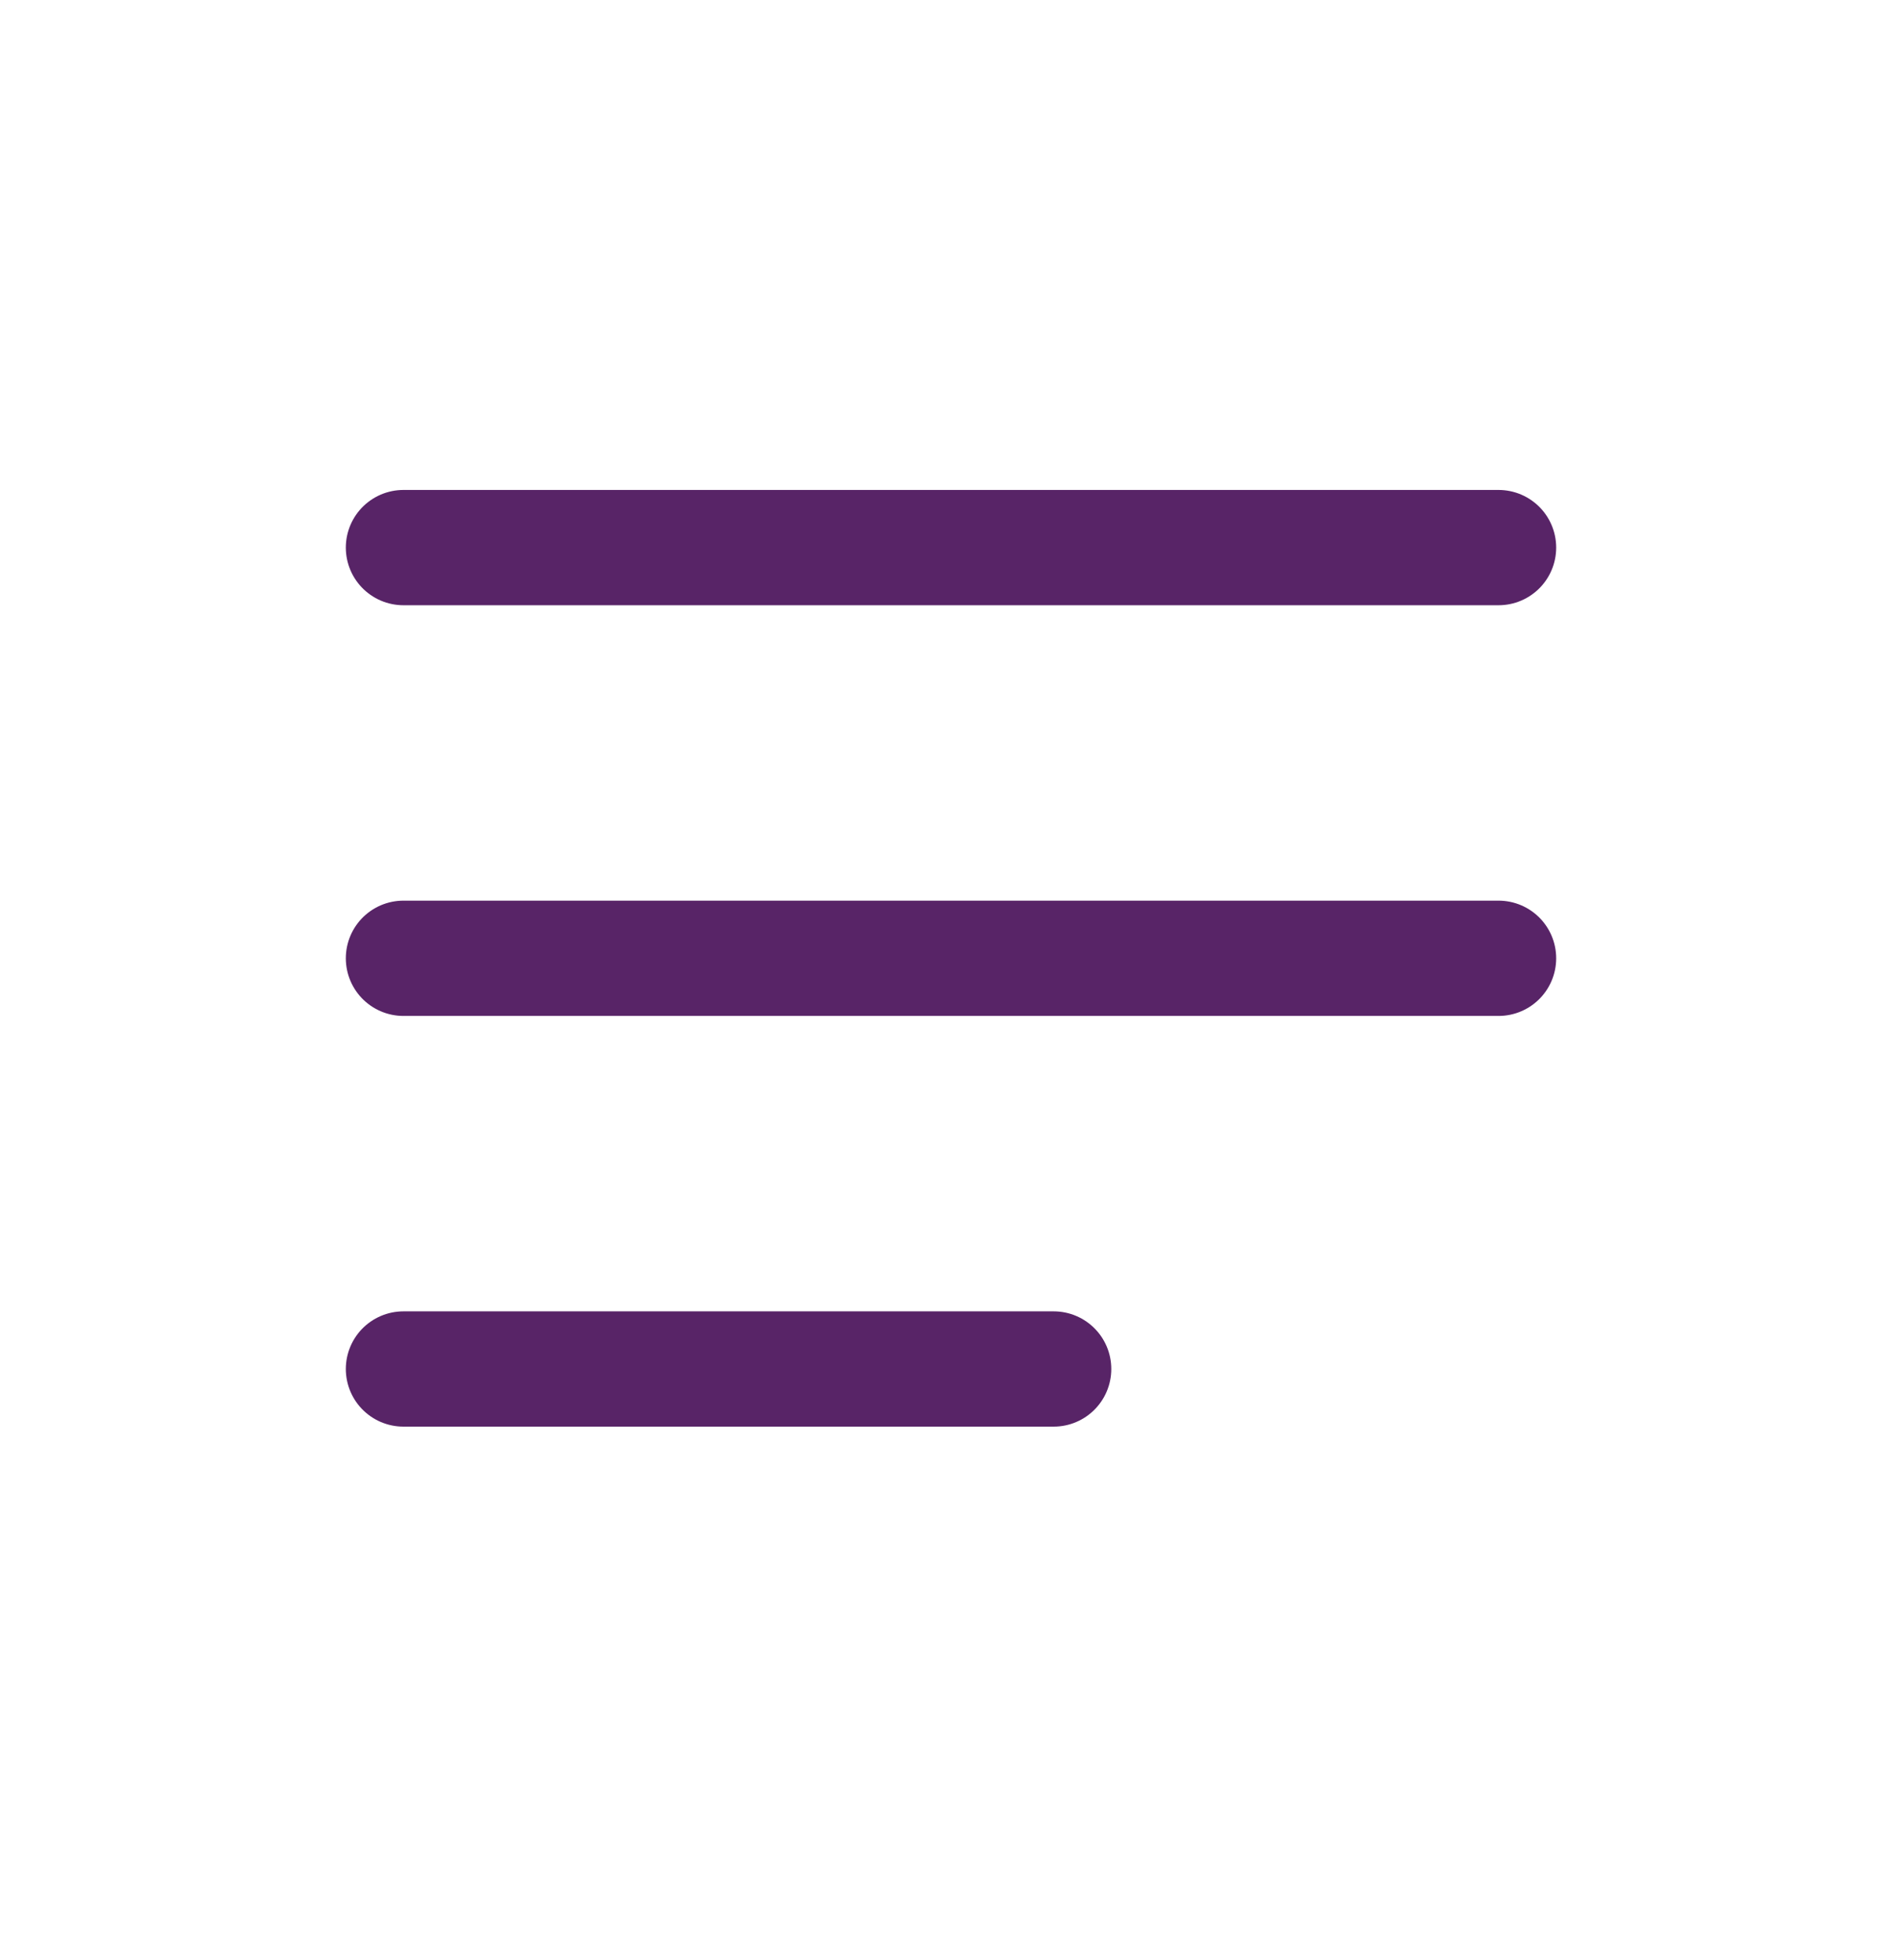 <svg width="33" height="34" viewBox="0 0 33 34" fill="none" xmlns="http://www.w3.org/2000/svg">
<path d="M7 9.5H26" stroke="#582467" stroke-width="2" stroke-linecap="round"/>
<path d="M7 16.625H26" stroke="#582467" stroke-width="2" stroke-linecap="round"/>
<path d="M7 23.75H18.281" stroke="#582467" stroke-width="2" stroke-linecap="round"/>
</svg>
